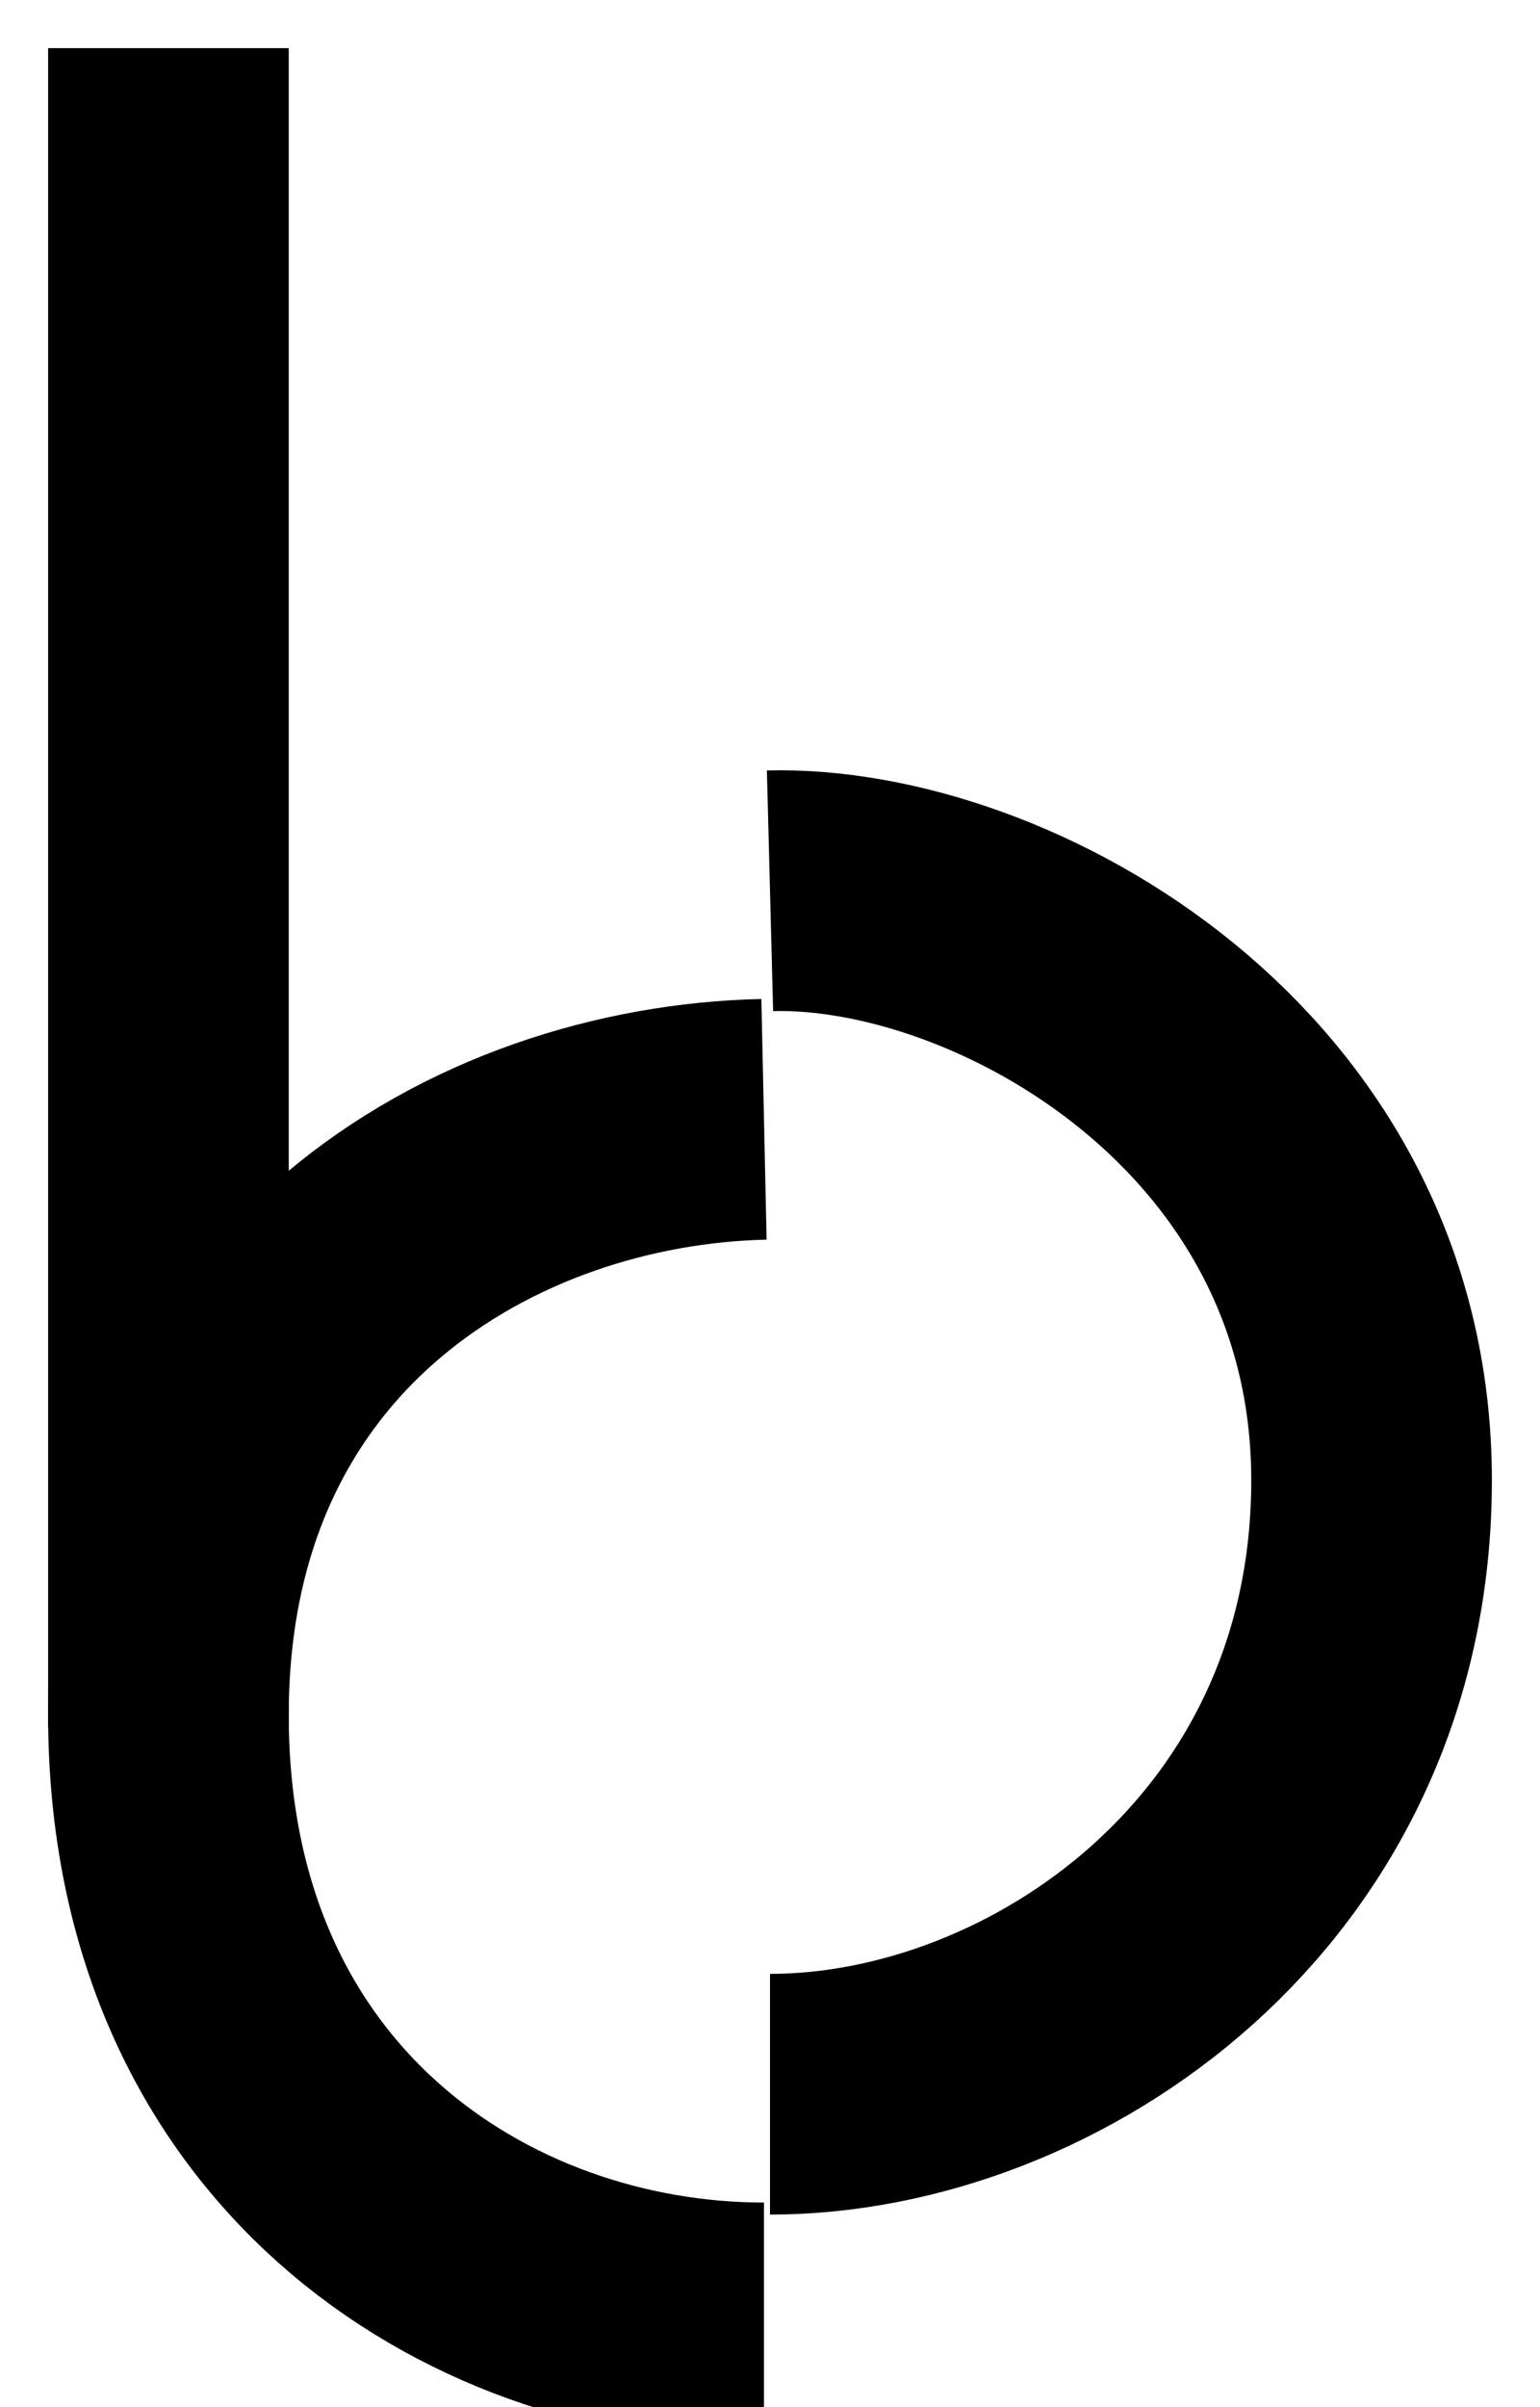 <svg width="128" height="200" viewBox="0 0 128 200" fill="none" xmlns="http://www.w3.org/2000/svg">
<g filter="url(#filter0_d)">
<path d="M14 139.5V0" stroke="black" stroke-width="20"/>
<path d="M64 70.011C83.307 69.511 114 86.494 114 118.99C114 151.486 86.772 170 64 170" stroke="black" stroke-width="20"/>
<path d="M63.5 89C40.5 89.5 14 104.5 14 138.5C14 172.5 39.5 189 63.5 189" stroke="black" stroke-width="20"/>
</g>
<defs>
<filter id="filter0_d" x="0" y="0" width="128" height="207" filterUnits="userSpaceOnUse" color-interpolation-filters="sRGB">
<feFlood flood-opacity="0" result="BackgroundImageFix"/>
<feColorMatrix in="SourceAlpha" type="matrix" values="0 0 0 0 0 0 0 0 0 0 0 0 0 0 0 0 0 0 127 0"/>
<feOffset dy="4"/>
<feGaussianBlur stdDeviation="2"/>
<feColorMatrix type="matrix" values="0 0 0 0 0 0 0 0 0 0 0 0 0 0 0 0 0 0 0.25 0"/>
<feBlend mode="normal" in2="BackgroundImageFix" result="effect1_dropShadow"/>
<feBlend mode="normal" in="SourceGraphic" in2="effect1_dropShadow" result="shape"/>
</filter>
</defs>
</svg>
